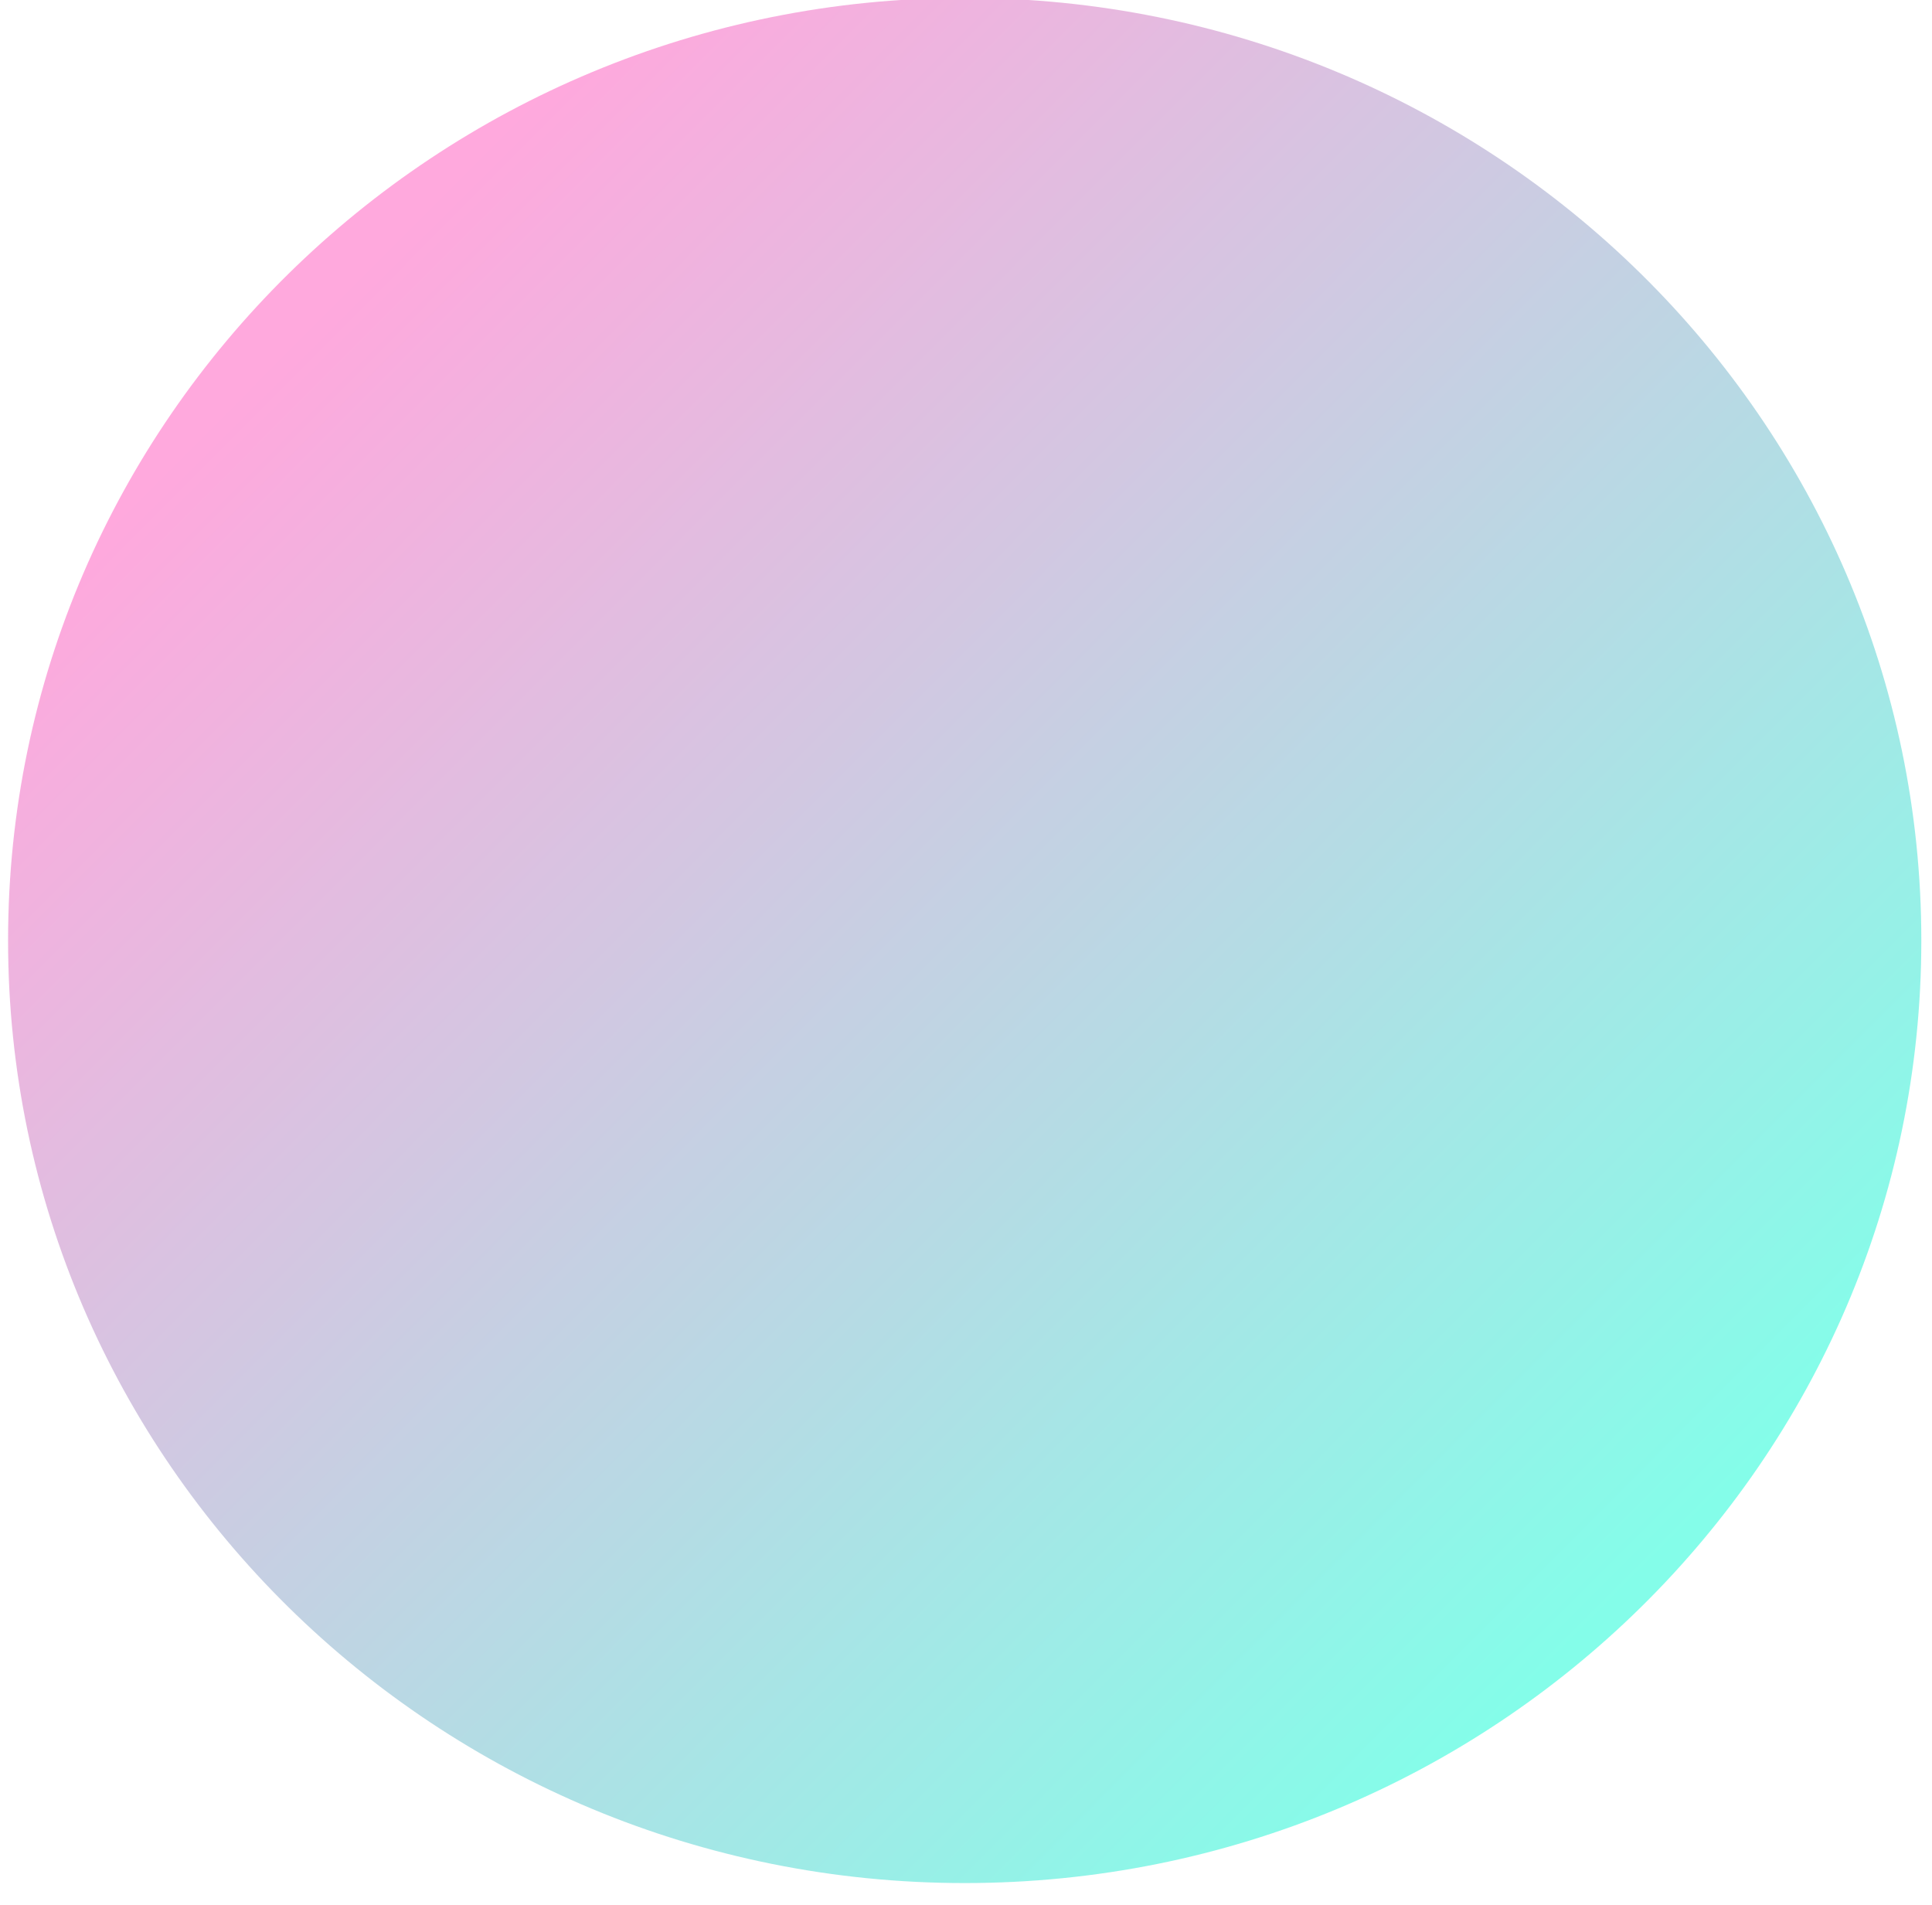 <svg width="144" height="142" viewBox="0 0 144 142" fill="none" xmlns="http://www.w3.org/2000/svg" xmlns:xlink="http://www.w3.org/1999/xlink">
<g filter="url(#filter35_726)">
<path d="M143.204,70.097C143.204,108.896 111.281,140.349 71.903,140.349C32.525,140.349 0.602,108.896 0.602,70.097C0.602,31.298 32.525,-0.155 71.903,-0.155C111.281,-0.155 143.204,31.298 143.204,70.097Z" fill="url(#pf_0_35_726)"/>
</g>
<defs>
<filter id="filter35_726" x="-41.34" y="-42.097" width="155.184" height="154.136" filterUnits="userSpaceOnUse" color-interpolation-filters="sRGB">
<feFlood flood-opacity="0" result="BackgroundImageFix"/>
<feBlend mode="normal" in="SourceGraphic" in2="BackgroundImageFix" result="shape"/>
<feGaussianBlur stdDeviation="20.971" result="0foregroundblur"/>
</filter>
<linearGradient id="pf_0_35_726" x1="26.746" y1="20.92" x2="123.002" y2="116.932" gradientUnits="userSpaceOnUse">
<stop stop-color="#FF53BC" stop-opacity="0.5"/>
<stop offset="1" stop-color="#0AFCD4" stop-opacity="0.5"/>
</linearGradient>
</defs>
</svg>
